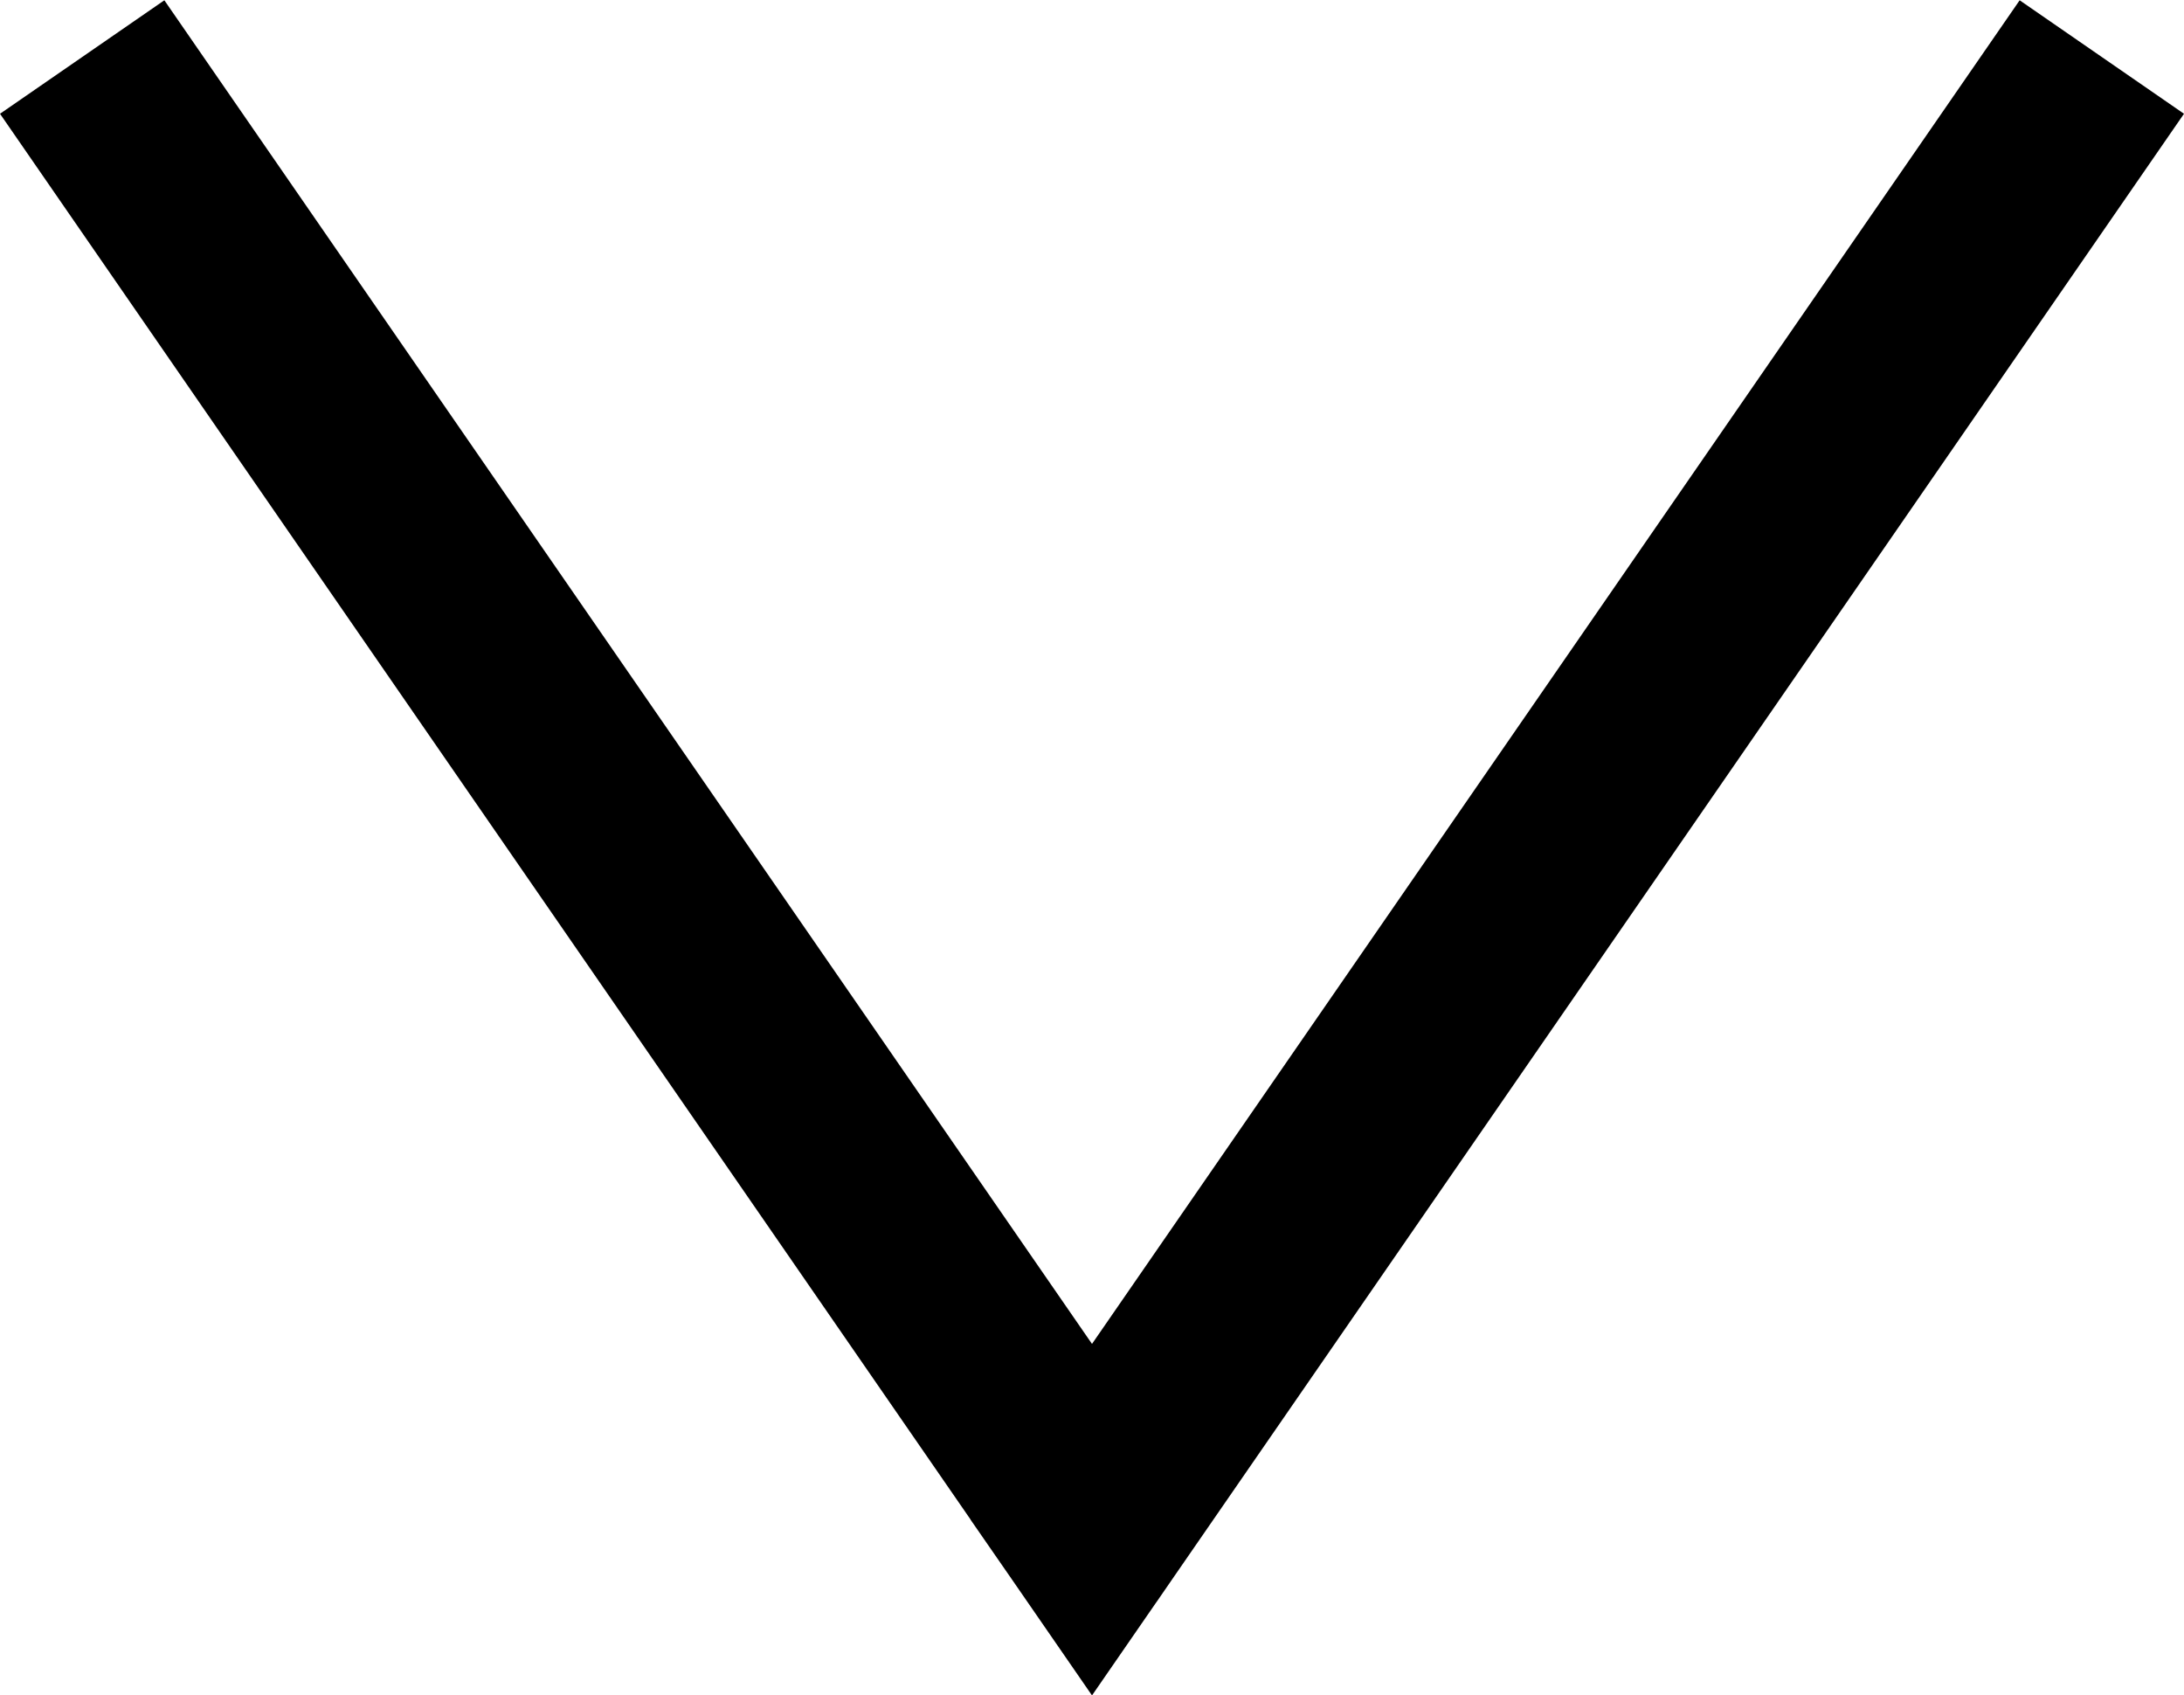 <svg xmlns="http://www.w3.org/2000/svg" width="21.872" height="16.975" viewBox="0 0 21.872 16.975"><path d="M-5075.339-6416.4l-.177.257.177-.257-10.113-14.646,10.113,14.646,10.113-14.646-10.113,14.646.178.257Z" transform="translate(5086.275 6431.617)" fill="none" stroke="#000" stroke-width="2"/></svg>